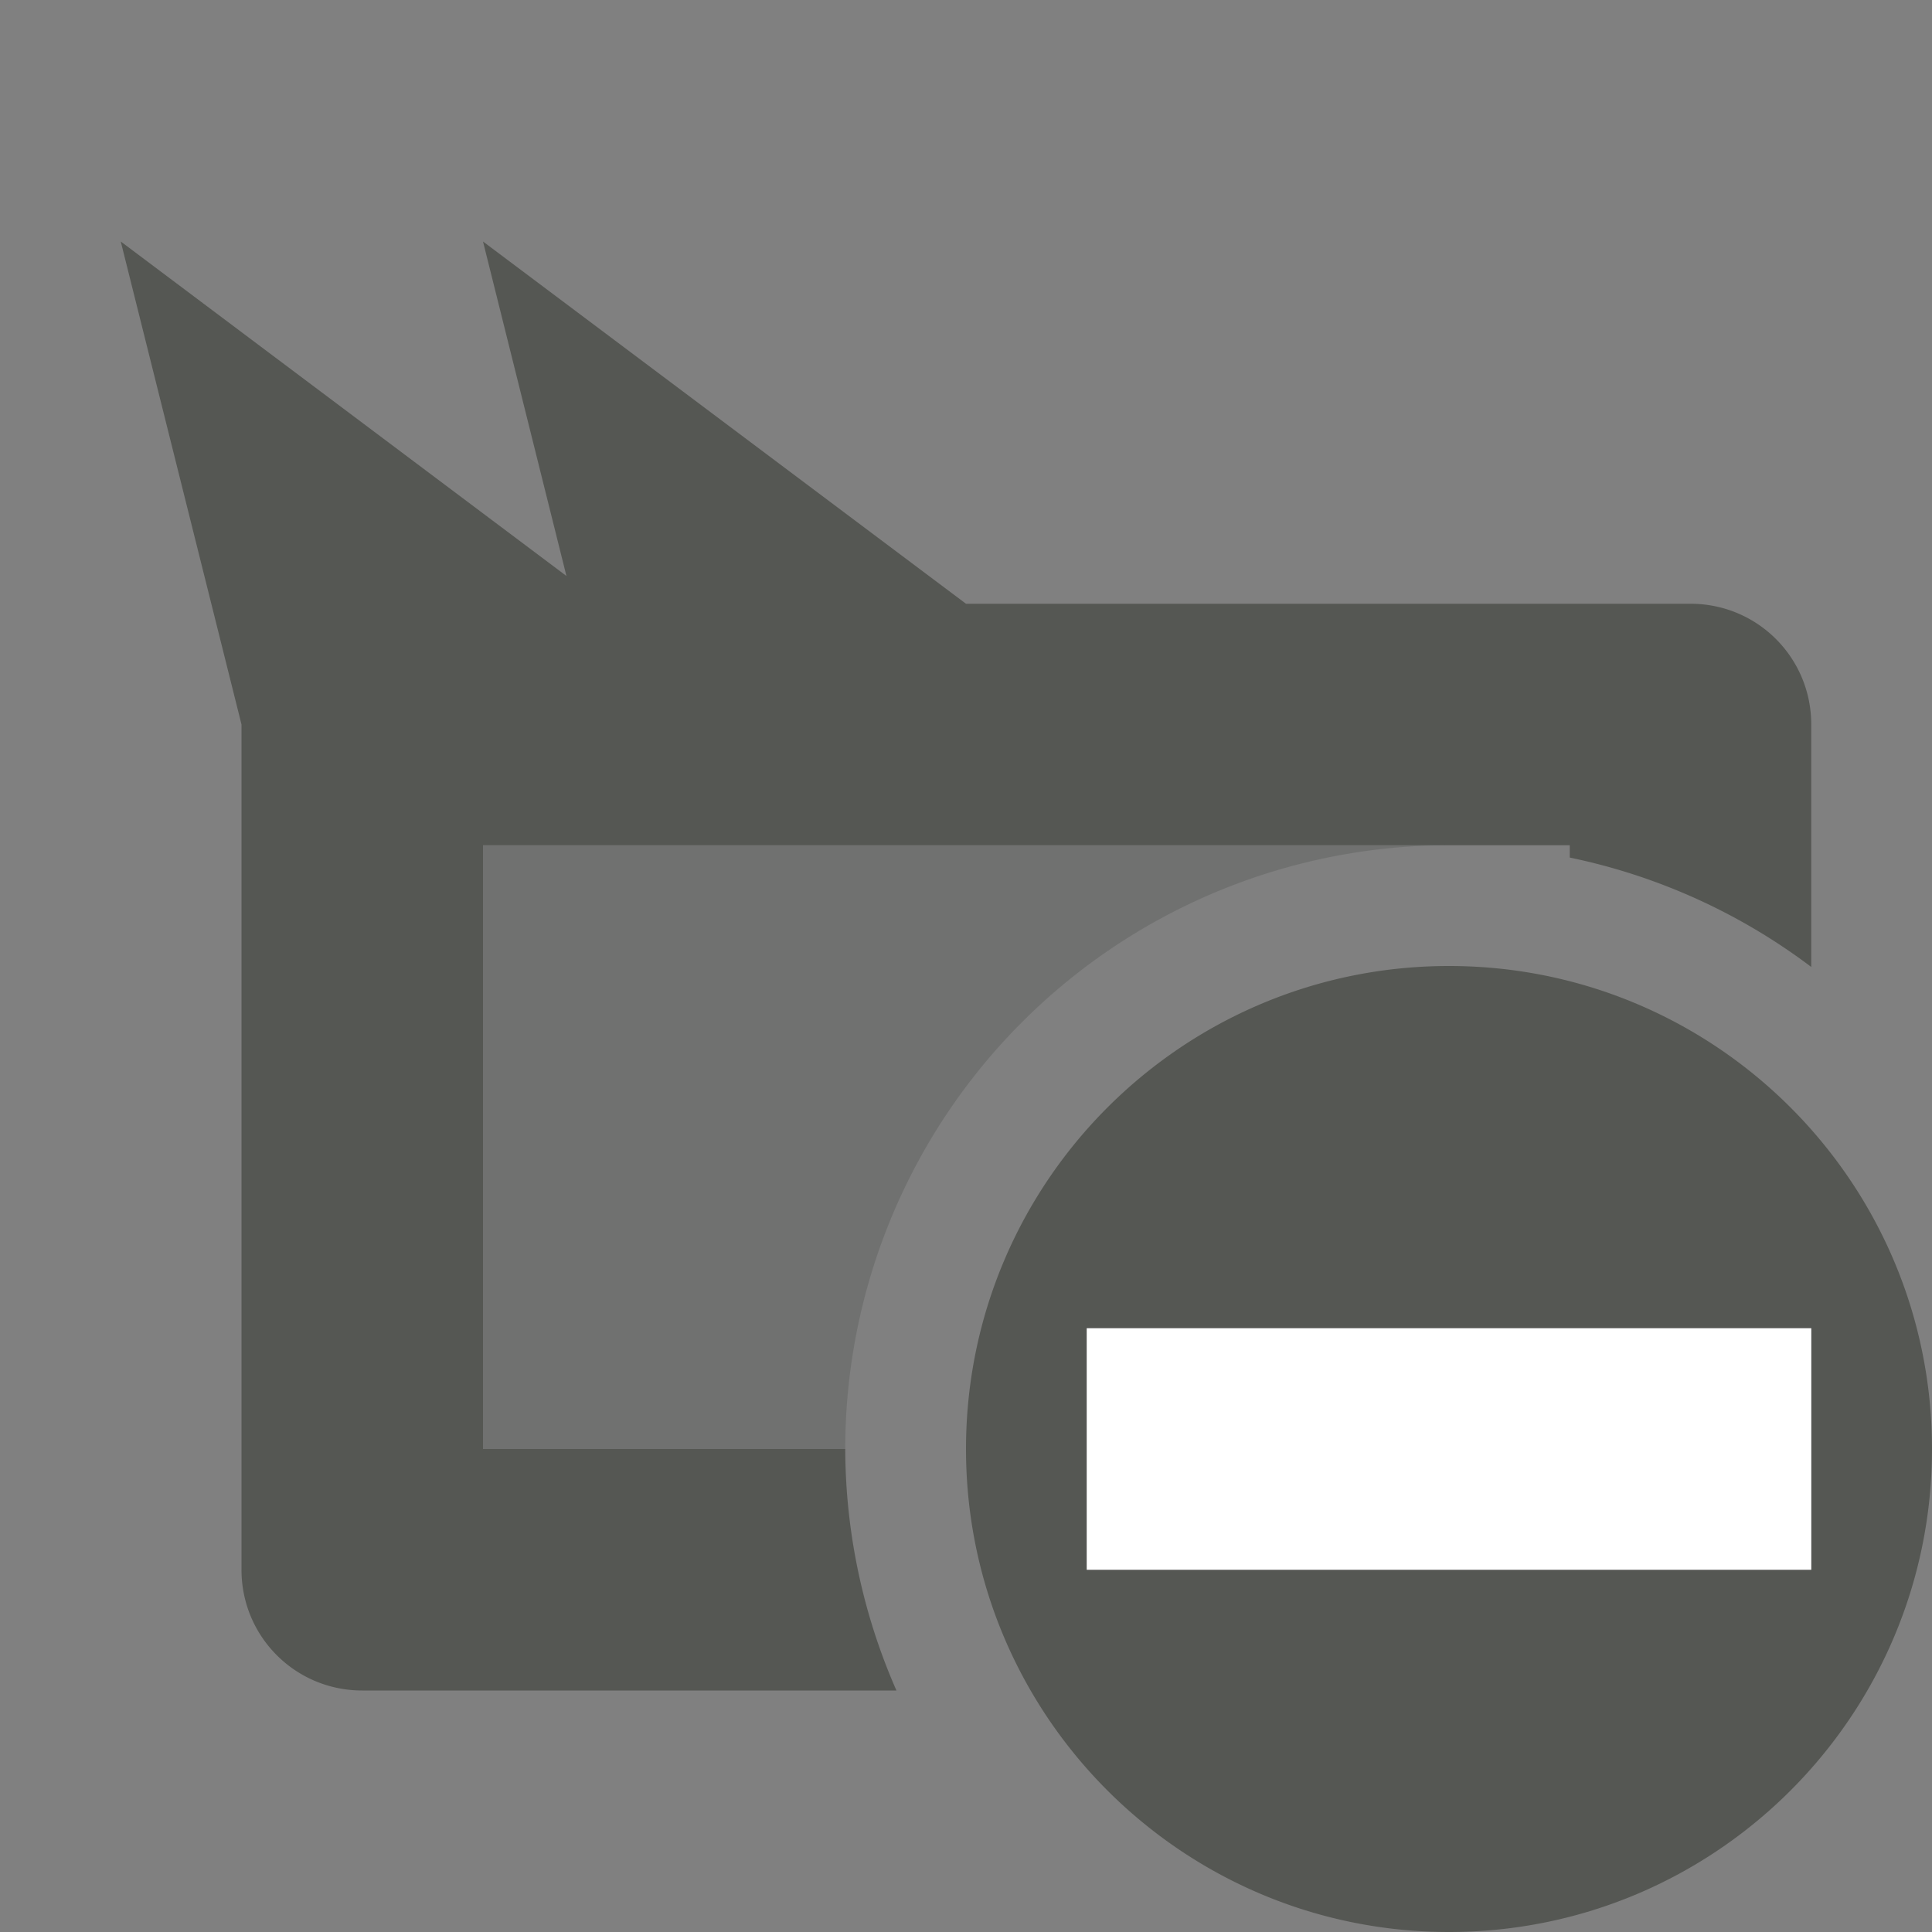 <svg xmlns="http://www.w3.org/2000/svg" viewBox="0 0 16 16">
  <rect x="0" y="0" width="16" height="16" fill="#808080" stroke="none"/>
  <path
     style="fill:#555753"
     d="M 1 2 L 2 6 L 2 13 C 2 13.554 2.446 14 3 14 L 7.424 14 A 5 5 0 0 1 7 12 L 4 12 L 4 7 L 12 7 L 13 7 L 13 7.102 A 5 5 0 0 1 15 8.008 L 15 6 C 15 5.446 14.554 5 14 5 L 8 5 L 4 2 L 4.691 4.77 L 1 2 z M 12 8 C 9.791 8 8 9.791 8 12 C 8 14.209 9.791 16 12 16 C 14.209 16 16 14.209 16 12 C 16 9.791 14.209 8 12 8 z M 9 11 L 15 11 L 15 13 L 9 13 L 9 11 z "
     />
  <path
     style="opacity:0.35;fill:#555753"
     d="M 4 7 L 4 12 L 7 12 A 5 5 0 0 1 12 7 L 4 7 z "
     />
  <path
     style="fill:#ffffff"
     d="M 9 11 L 9 13 L 15 13 L 15 11 L 9 11 z "
     />
</svg>
